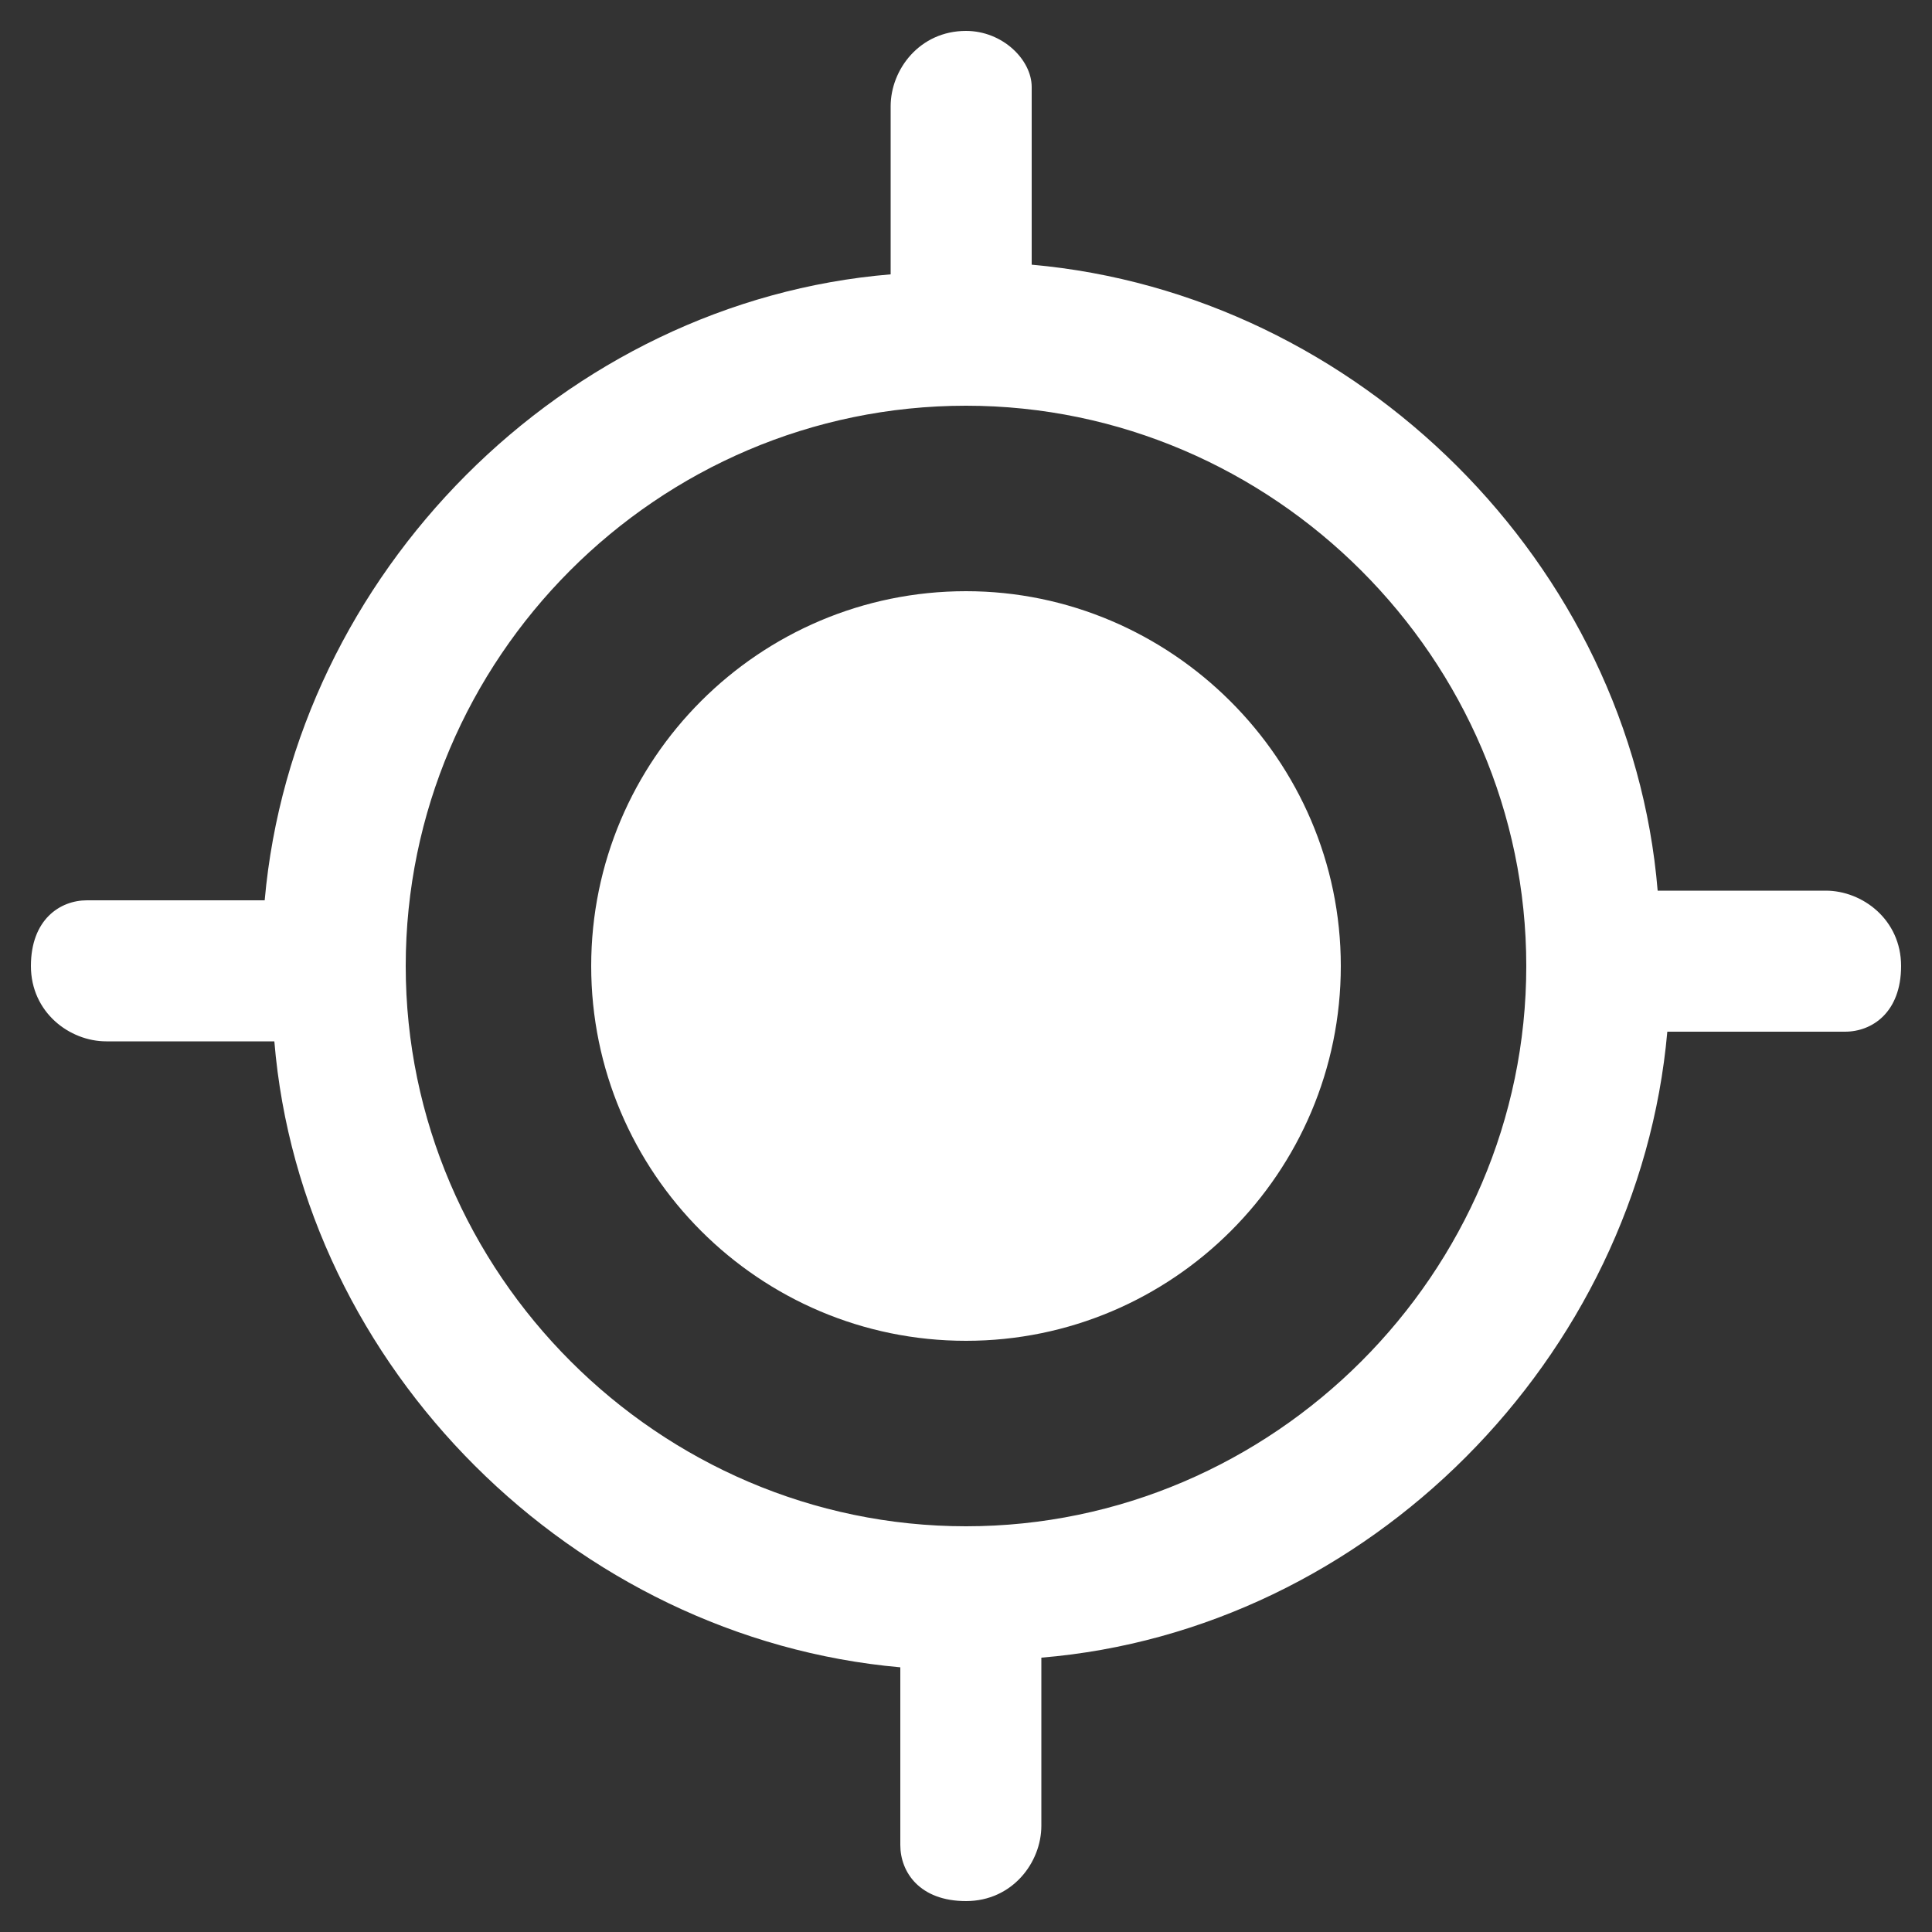 <?xml version="1.0" encoding="UTF-8"?>
<svg xmlns="http://www.w3.org/2000/svg" version="1.1" viewBox="0 0 100 100">
  <rect x="0" y="0" width="100" height="100" fill="#333333" stroke="none"/>
  <defs>
    <style>
      .cls-1 {
        fill: white;
      }
    </style>
  </defs>
  <g>
    <g id="Calque_1">
      <g id="Calque_1-2">
        <g id="_xD83D__xDD0D_-Product-Icons">
          <g id="ic_fluent_my_location_24_regular">
            <path id="_xD83C__xDFA8_-Color" class="cls-1" d="M50,1.6c1.9,0,3.4,1.5,3.4,2.9h0v9.2h0c16.9,1.5,31,15.5,32.4,32.4h8.7c1.9,0,3.9,1.5,3.9,3.9s-1.5,3.4-2.9,3.4h-9.2c-1.5,16.9-15.5,31-32.4,32.4h0v8.7c0,1.9-1.5,3.9-3.9,3.9s-3.4-1.5-3.4-2.9h0v-9.2h0c-16.9-1.5-31-15.5-32.4-32.4H5.5c-1.9,0-3.9-1.5-3.9-3.9s1.5-3.4,2.9-3.4h9.2c1.5-16.9,15.5-31,32.4-32.4h0V5.5c0-1.9,1.5-3.9,3.9-3.9ZM50,21c-16,0-29,13.1-29,29s13.1,29,29,29,29-13.1,29-29-13.1-29-29-29ZM50,30.6c10.6,0,19.4,8.7,19.4,19.4s-8.7,19.4-19.4,19.4-19.4-8.7-19.4-19.4,8.7-19.4,19.4-19.4Z"/>
          </g>
        </g>
      </g>
    </g>
  </g>
</svg>